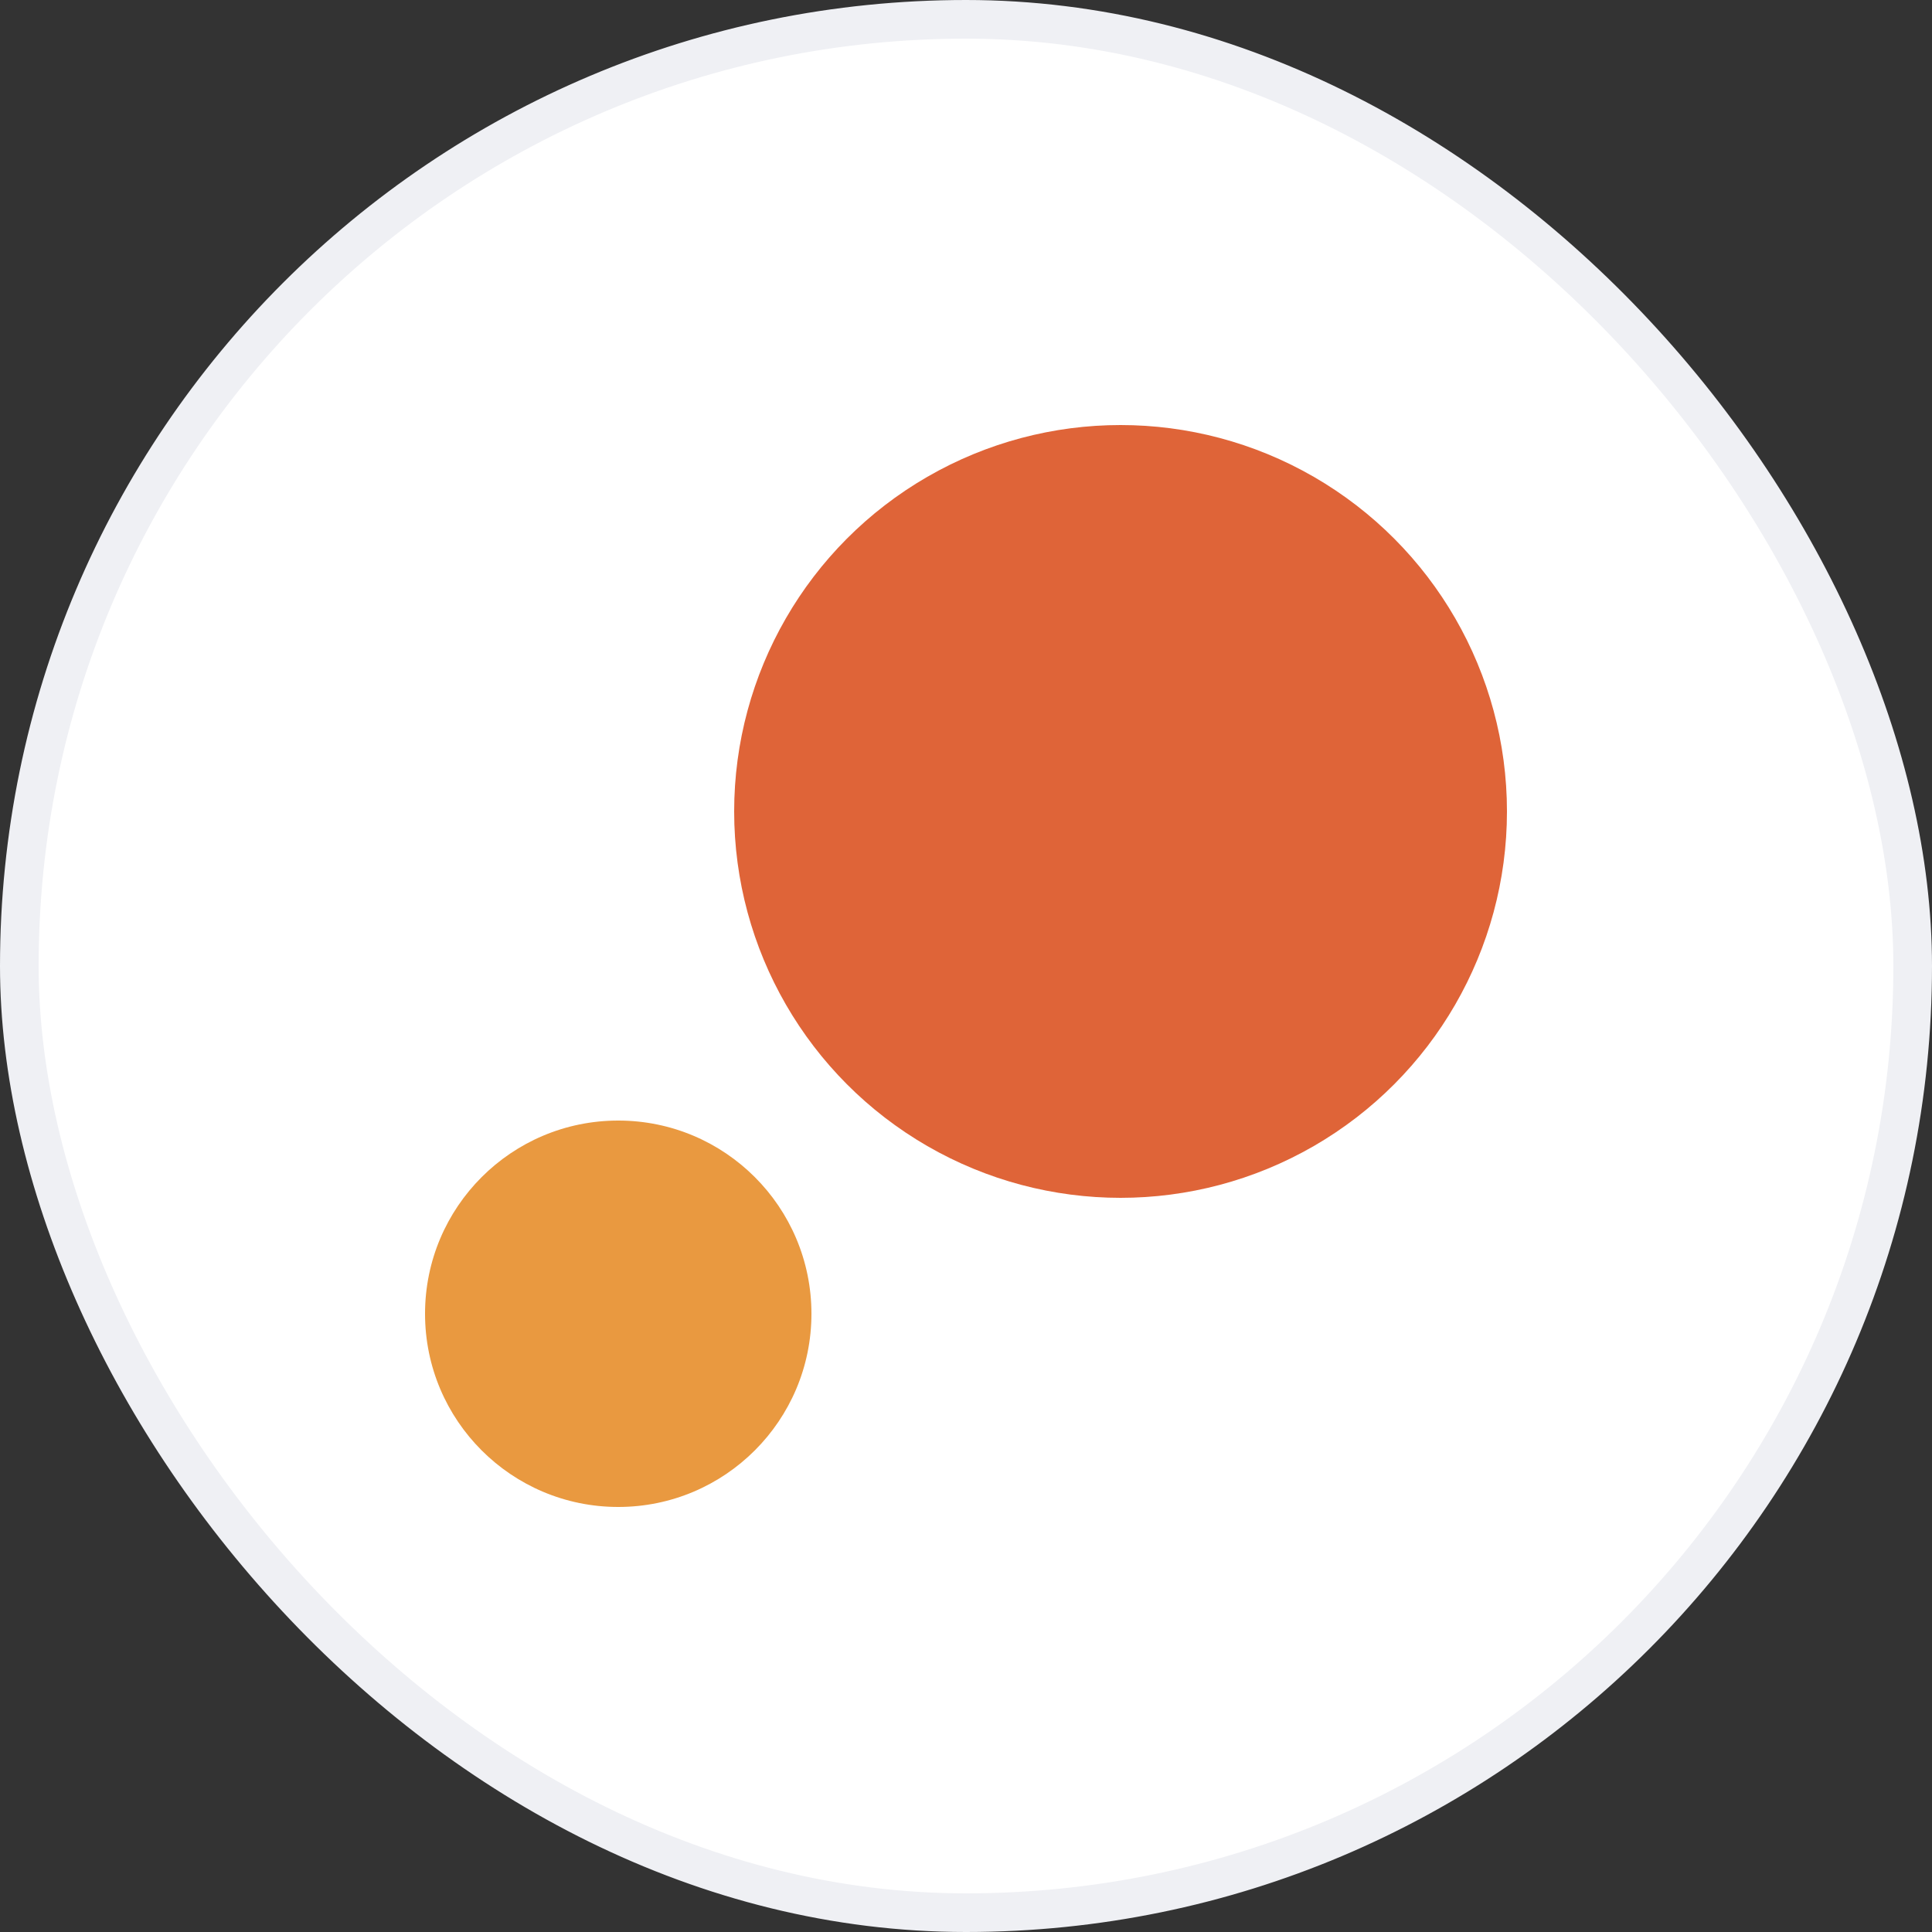 <svg width="50" height="50" viewBox="0 0 50 50" fill="none" xmlns="http://www.w3.org/2000/svg">
<rect x="0" y="0" width="50" height="50" fill="#333333" stroke="none"/>
<rect x="0.5" y="0.5" width="49" height="49" rx="24.5" fill="white" stroke="#EFF0F4"/>
<circle cx="29" cy="21" r="10" fill="#DF6438"/>
<circle cx="16" cy="34" r="5" fill="#E99940"/>
</svg>
